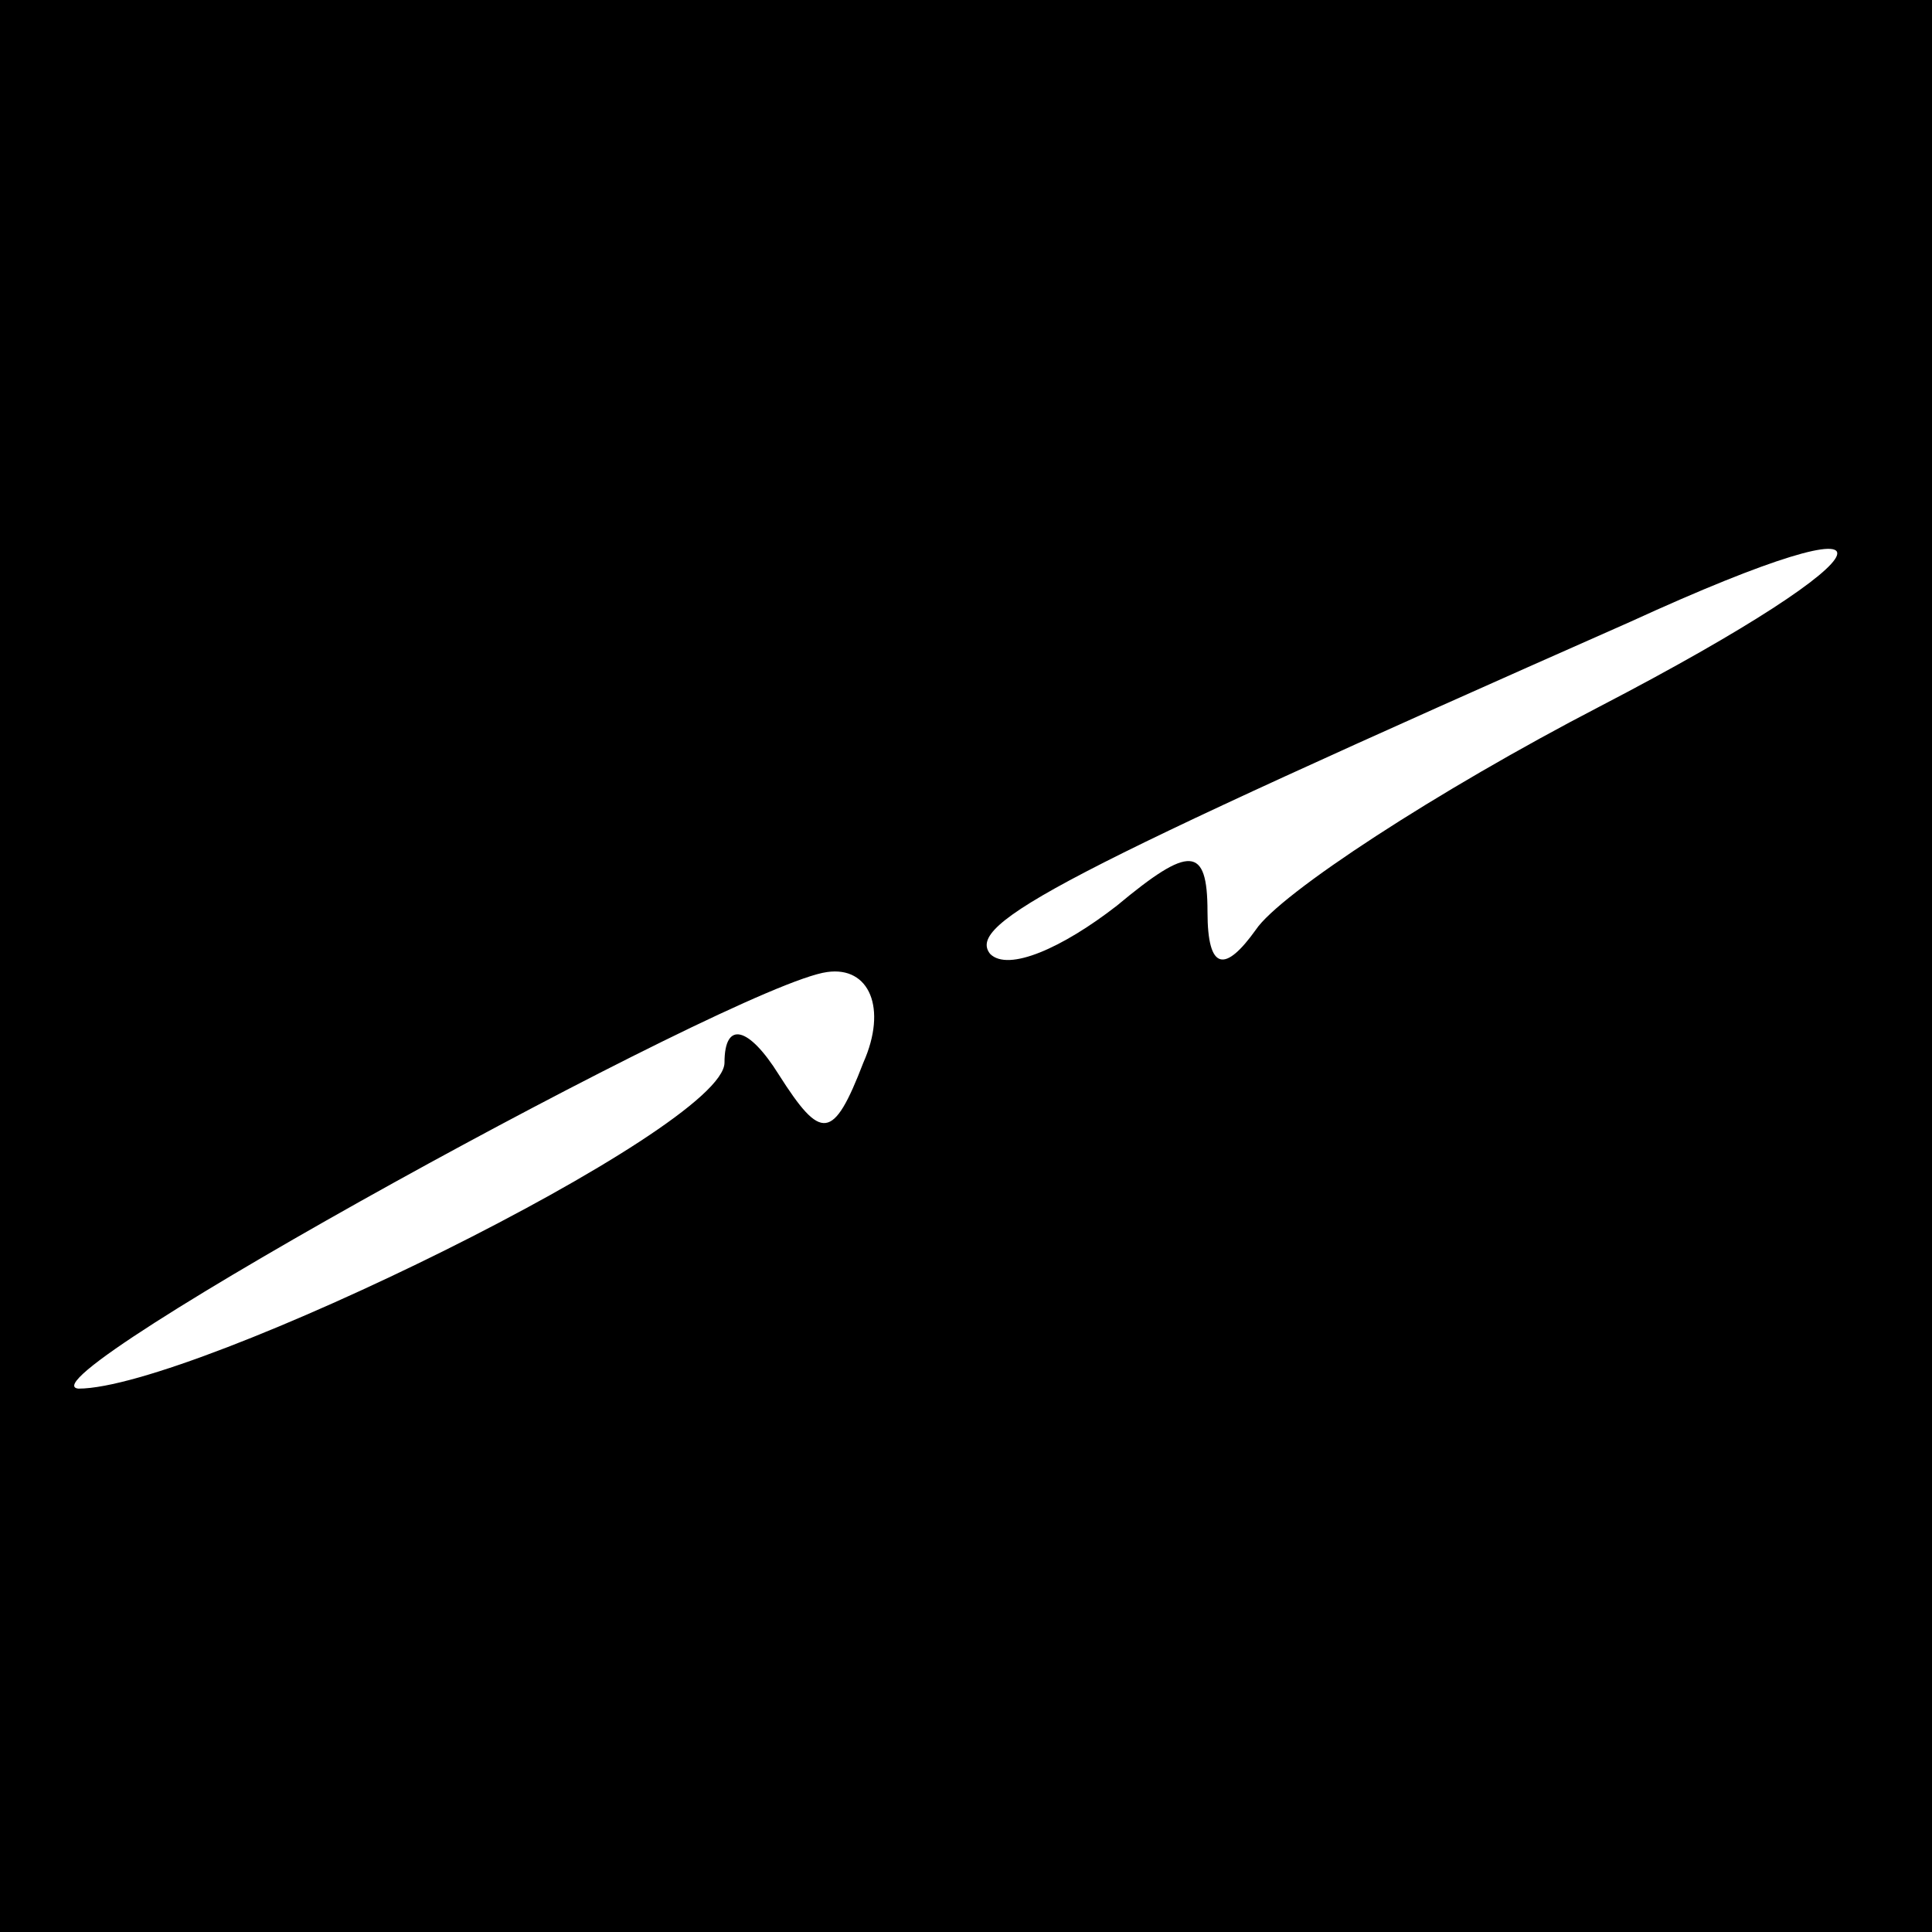<?xml version="1.0" standalone="no"?>
<!DOCTYPE svg PUBLIC "-//W3C//DTD SVG 20010904//EN"
 "http://www.w3.org/TR/2001/REC-SVG-20010904/DTD/svg10.dtd">
<svg version="1.0" xmlns="http://www.w3.org/2000/svg"
 width="32pt" height="32pt" viewBox="0 0 32 32"
 preserveAspectRatio="xMidYMid meet">
<rect x="0" y="0" width="32" height="32" fill="#808080" stroke="none"/>
<g transform="translate(0,32) scale(0.1,-0.1)"
fill="#000000" stroke="none">
<path fill="#000000" stroke="none" d="M0 160 l0 -160 160 0 160 0 0 160 0
160 -160 0 -160 0 0 -160z"/>
<path fill="#ffffff" stroke="none" d="M265 203 c-27 -14 -53 -31 -57 -37 -5
-7 -8 -7 -8 3 0 11 -3 11 -15 1 -9 -7 -18 -11 -21 -8 -4 5 11 13 106 55 48 22
45 12 -5 -14z"/>
<path fill="#ffffff" stroke="none" d="M143 144 c-5 -13 -7 -13 -14 -2 -5 8
-9 9 -9 2 0 -11 -88 -54 -107 -54 -11 1 109 67 124 69 7 1 10 -6 6 -15z"/>
</g>
</svg>
